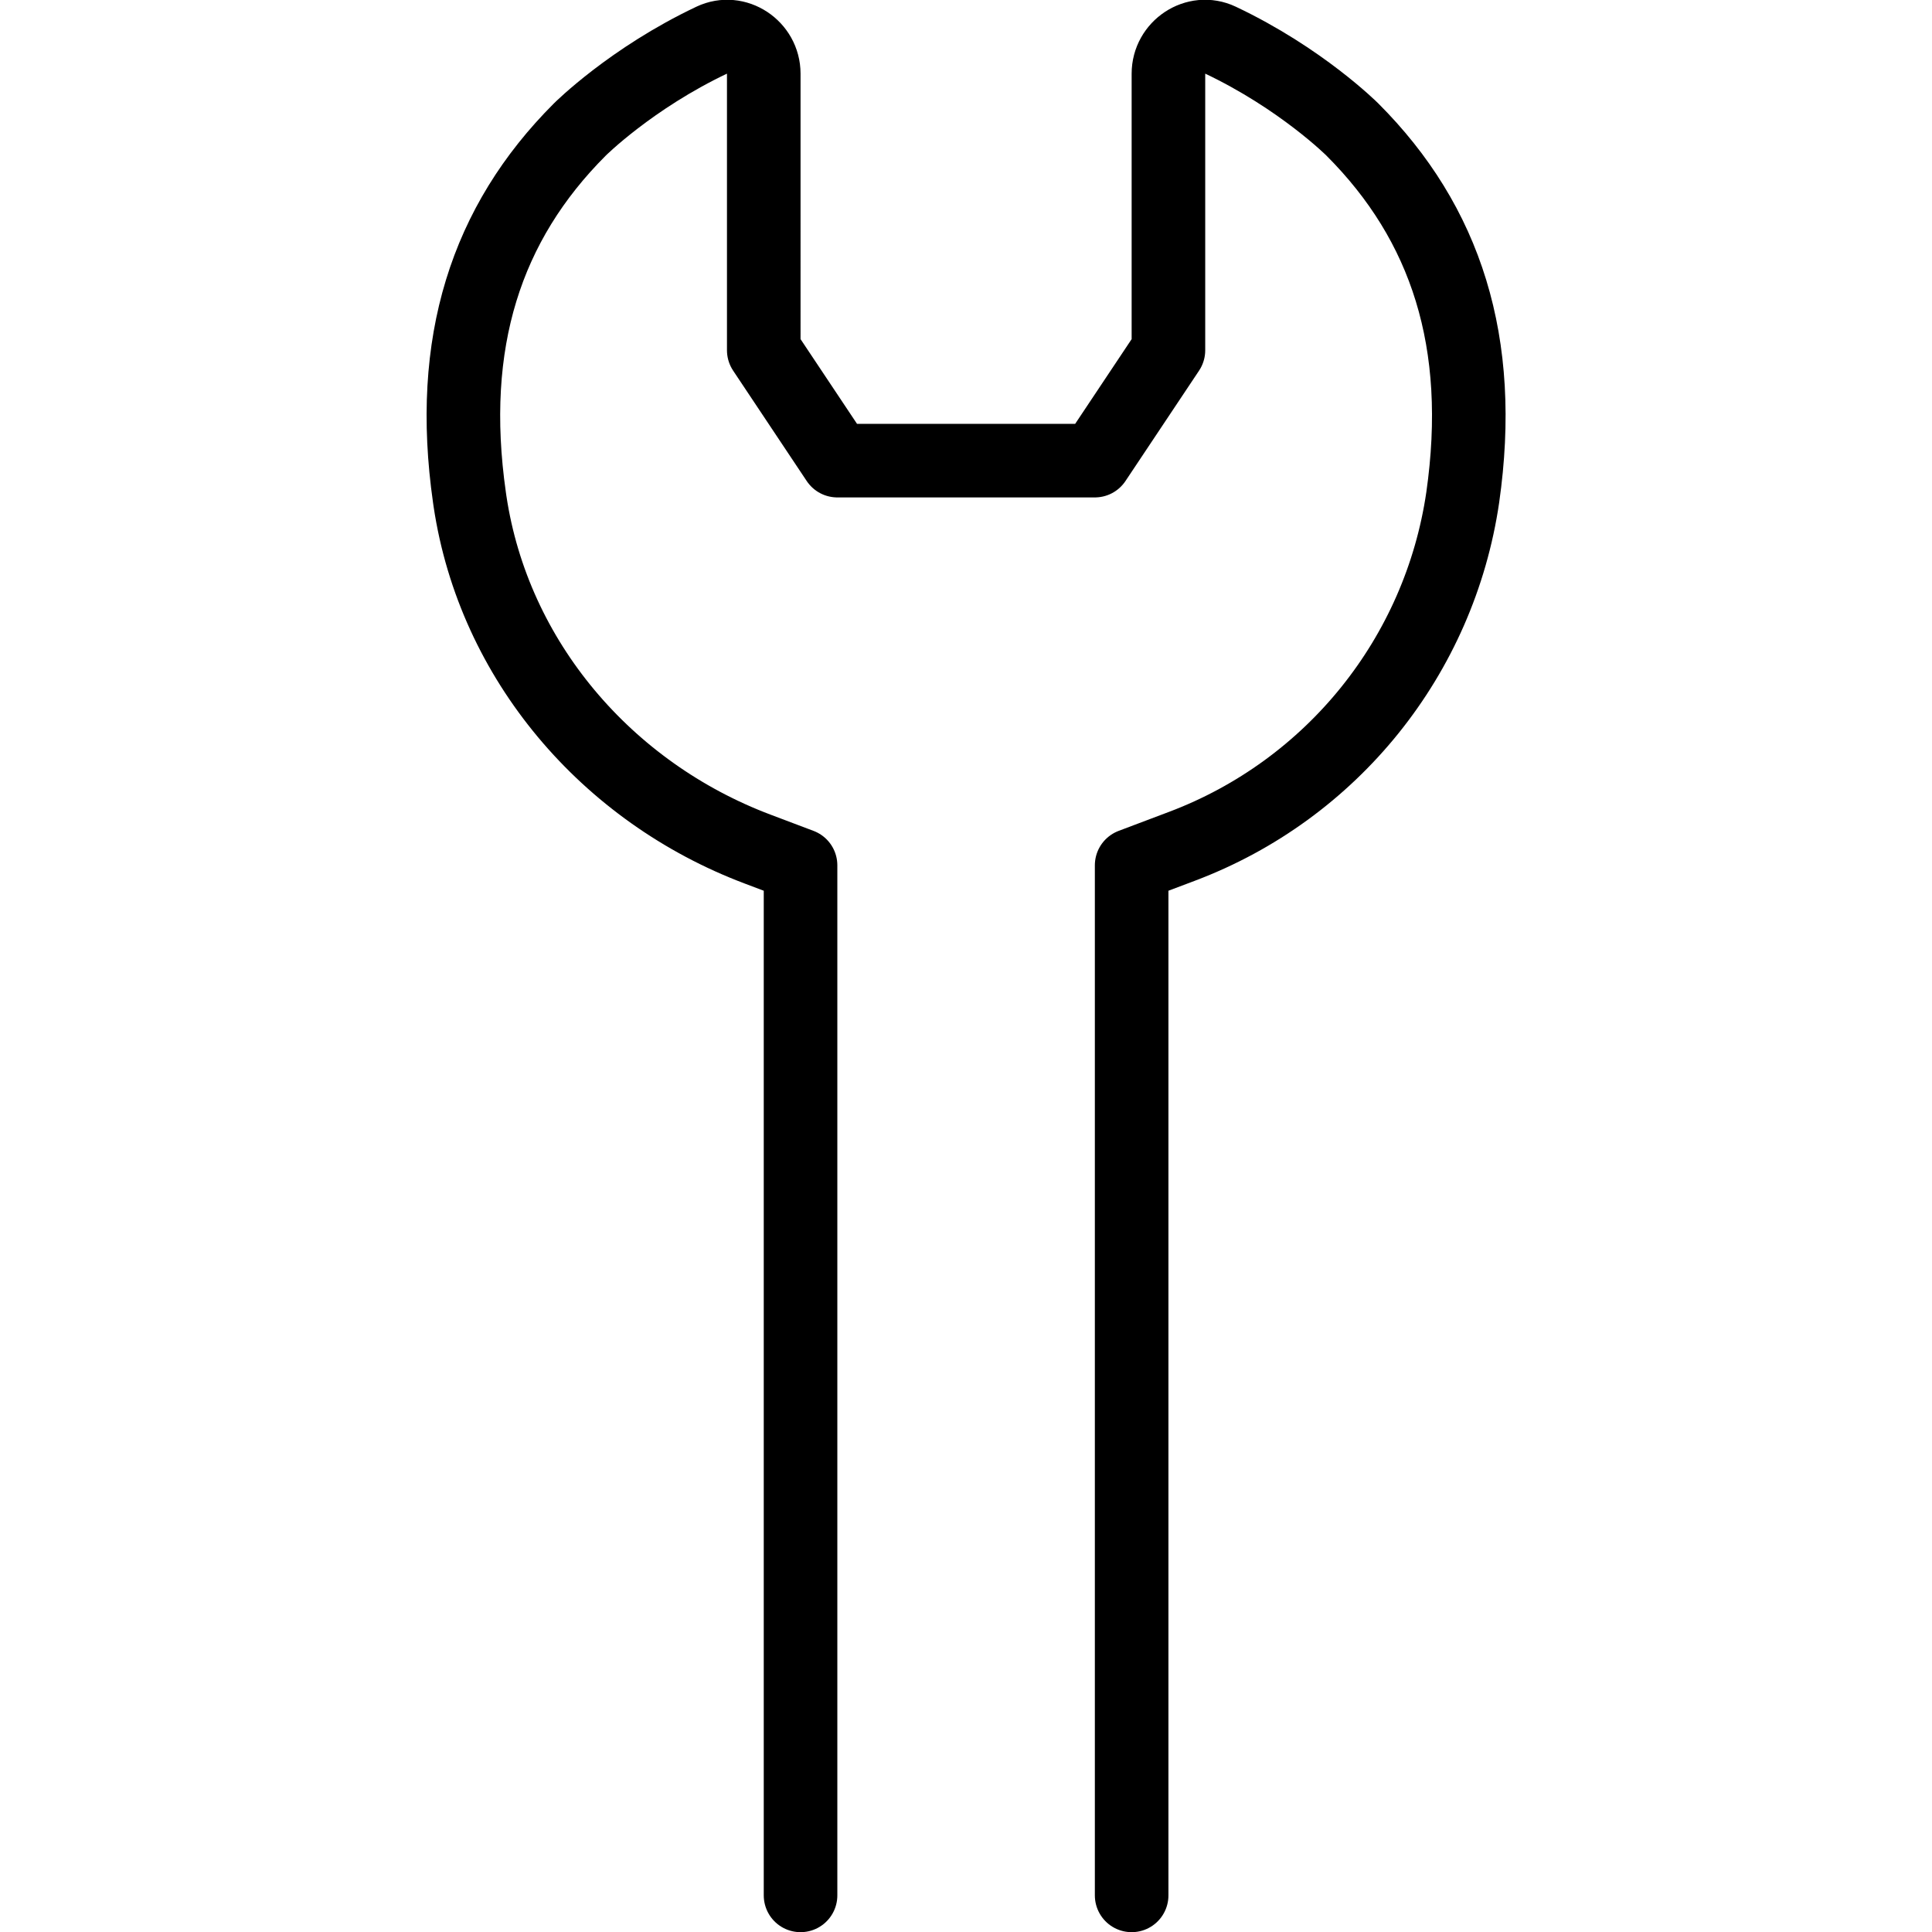 <svg xmlns="http://www.w3.org/2000/svg" width="24" height="24" viewBox="0 0 24 24"> <g transform="translate(5.302 0.0) scale(0.457)">
  
  <g
     id="line"
     transform="translate(-21.841,-12.385)">
    <path
       fill="none"
       stroke="#000"
       stroke-linecap="round"
       stroke-linejoin="round"
       stroke-miterlimit="10"
       stroke-width="2"
       d="m 41,63.906 v -28 l 1.367,-0.516 C 46.446,33.852 49.368,30.22 50,25.906 v 0 c 0.601,-4.207 -0.451,-7.45 -3,-10 0,0 -1.393,-1.393 -3.597,-2.435 C 42.75,13.163 42,13.665 42,14.387 v 7.519 l -2,3 h -3 -1 -3 l -2,-3 V 14.387 C 31,13.665 30.25,13.163 29.597,13.471 27.393,14.514 26,15.906 26,15.906 c -2.55,2.55 -3.601,5.793 -3,10 0.005,0.035 0.01,0.07 0.015,0.105 0.649,4.328 3.72,7.908 7.815,9.453 L 32,35.906 v 28"
       id="path2" />
  </g>
</g></svg>